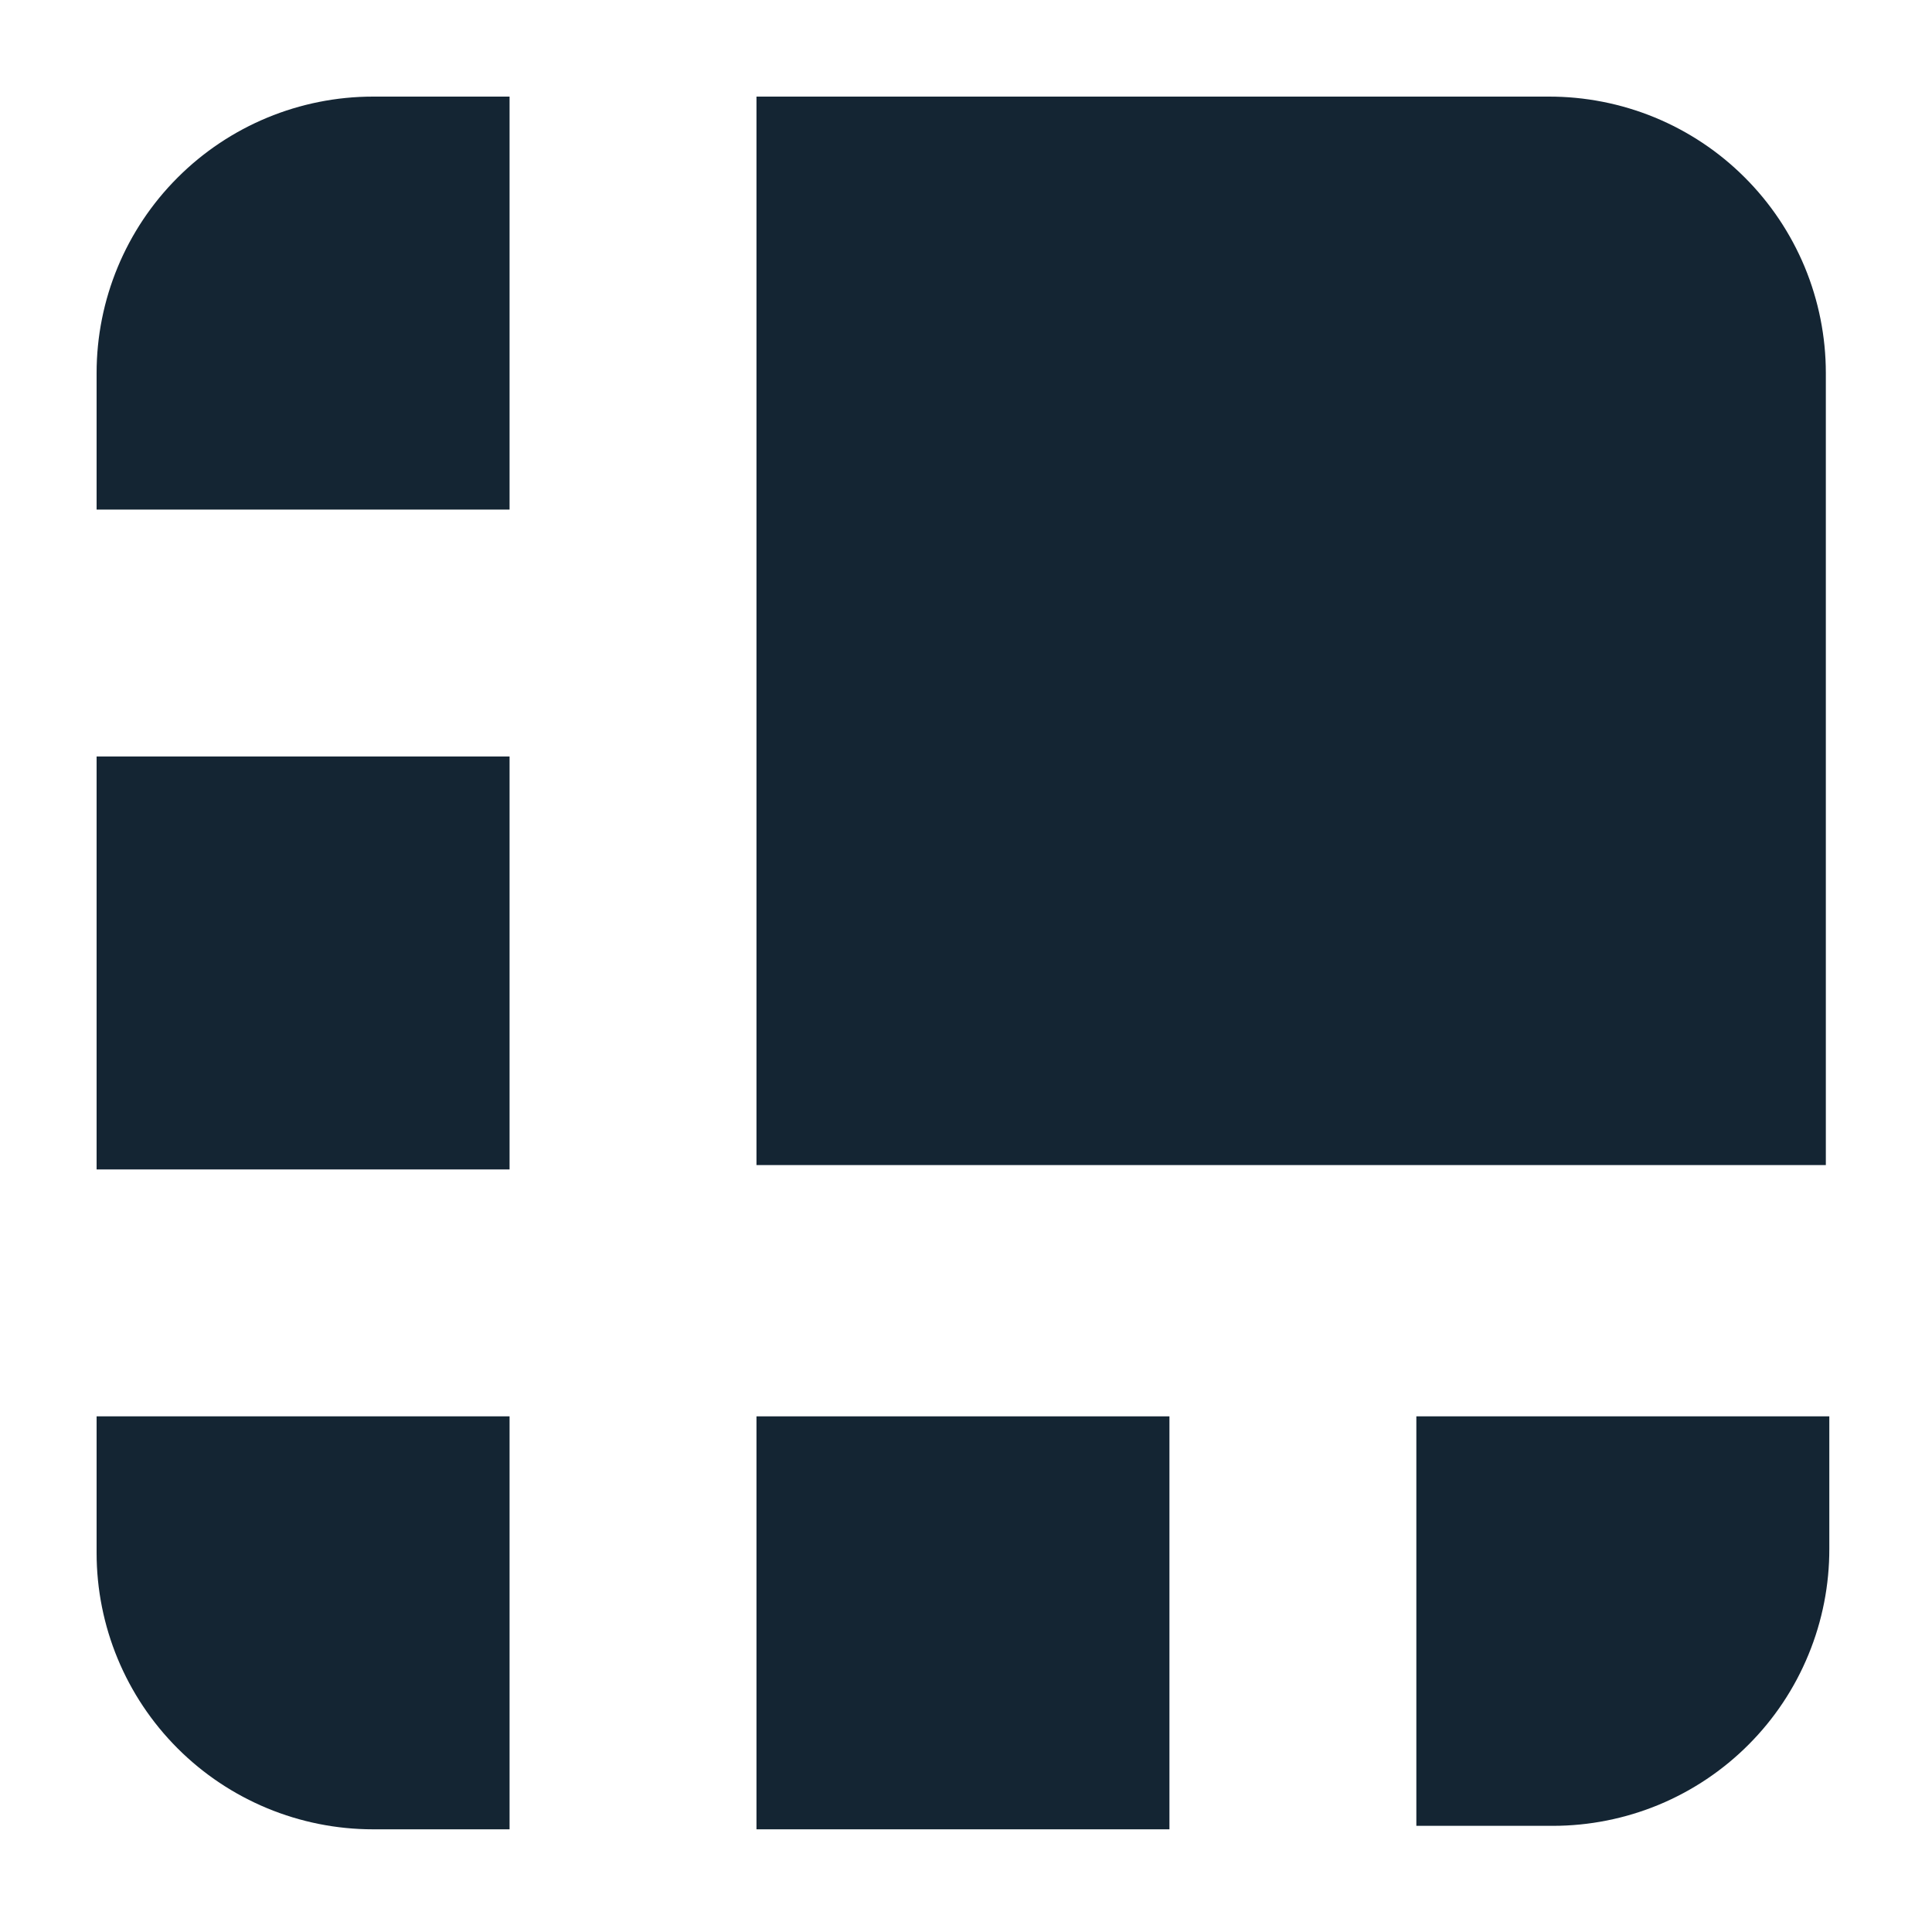 <svg width="40" height="40" viewBox="0 0 40 40" fill="none" xmlns="http://www.w3.org/2000/svg">
<path d="M32.06 2H15.662V24.122H37.802V7.724C37.802 6.971 37.653 6.225 37.365 5.529C37.076 4.834 36.653 4.202 36.119 3.67C35.586 3.138 34.953 2.717 34.256 2.43C33.559 2.144 32.813 1.998 32.06 2Z" fill="#142533"/>
<path d="M10.55 2H7.724C6.206 2 4.75 2.603 3.677 3.677C2.603 4.75 2 6.206 2 7.724L2 10.55H10.55V2Z" fill="#142533"/>
<path d="M2 15.662H10.55V24.212H2V15.662Z" fill="#142533"/>
<path d="M29.324 37.802H32.15C32.903 37.802 33.649 37.653 34.345 37.365C35.04 37.076 35.672 36.653 36.204 36.119C36.736 35.586 37.157 34.953 37.443 34.256C37.73 33.56 37.876 32.813 37.874 32.06V29.324H29.324V37.802Z" fill="#142533"/>
<path d="M15.662 29.324H24.212V37.874H15.662V29.324Z" fill="#142533"/>
<path d="M2 29.324V32.15C2 33.668 2.603 35.124 3.677 36.198C4.75 37.271 6.206 37.874 7.724 37.874H10.55V29.324H2Z" fill="#142533"/>
</svg>
